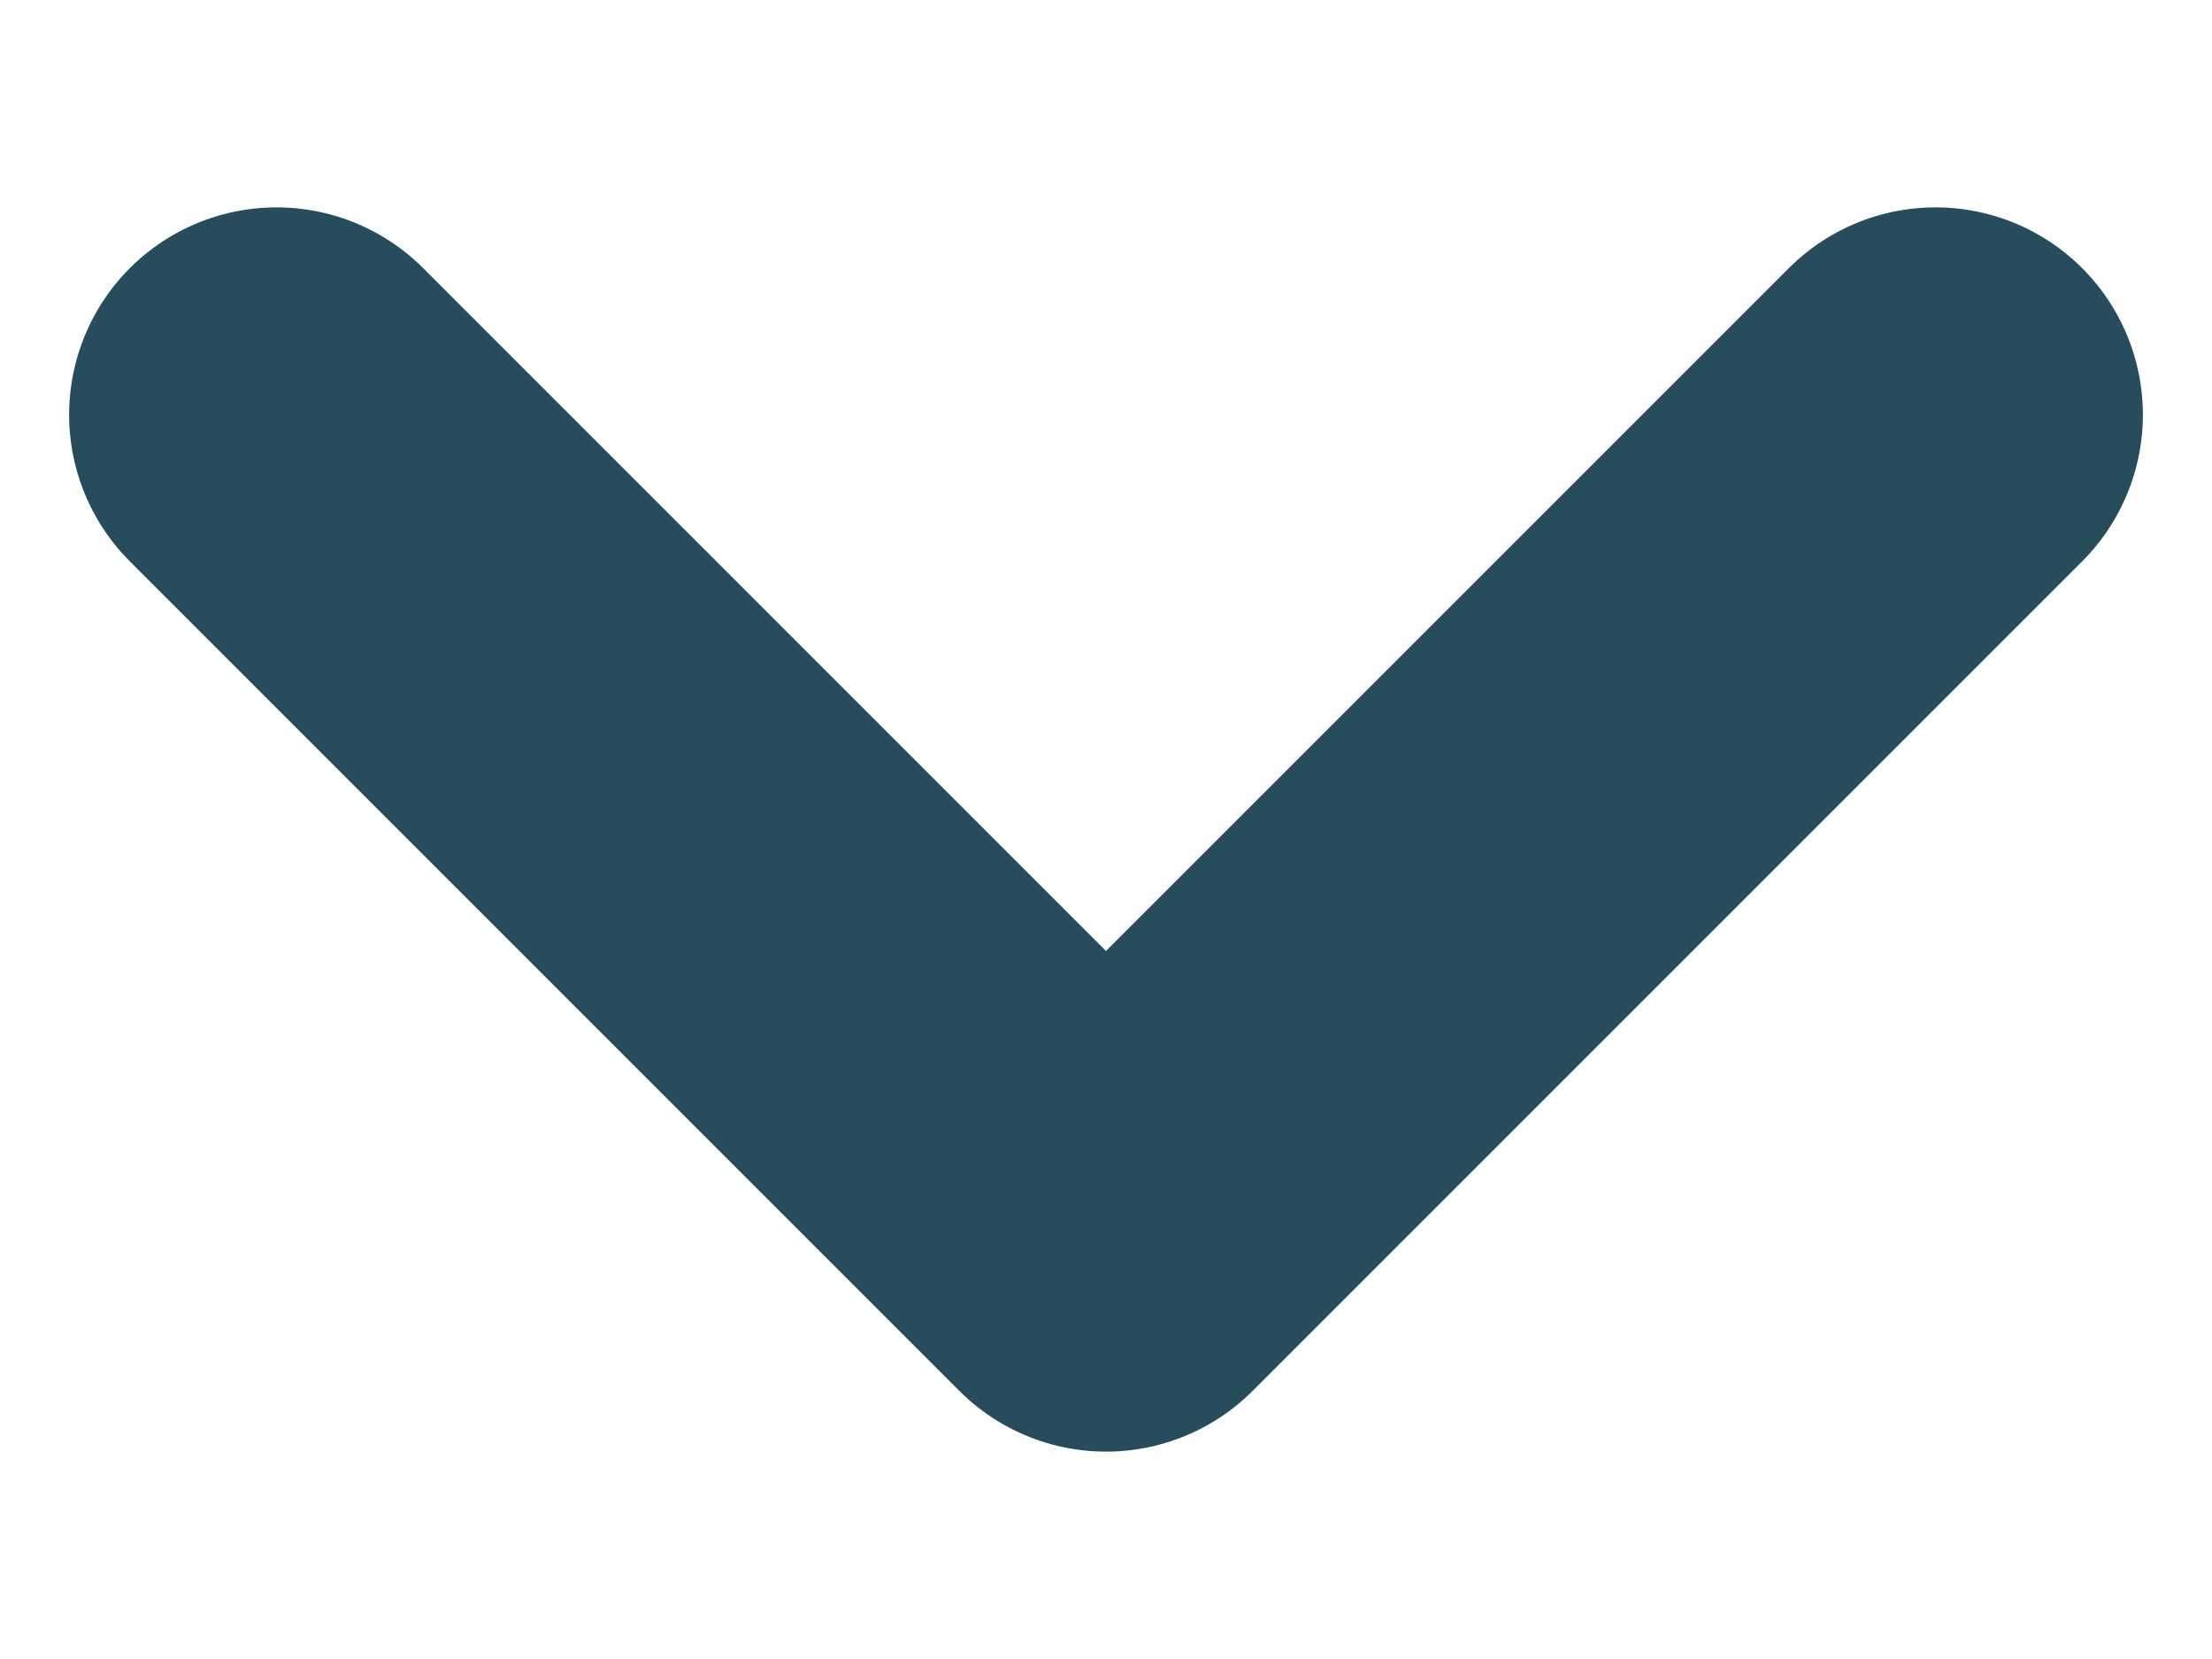 <svg width="8" height="6" viewBox="0 0 8 6" fill="none" xmlns="http://www.w3.org/2000/svg">
<path d="M1 1.5L4 4.5L7 1.5" stroke="#274C5B" stroke-width="1.5" stroke-linecap="round" stroke-linejoin="round"/>
</svg>
